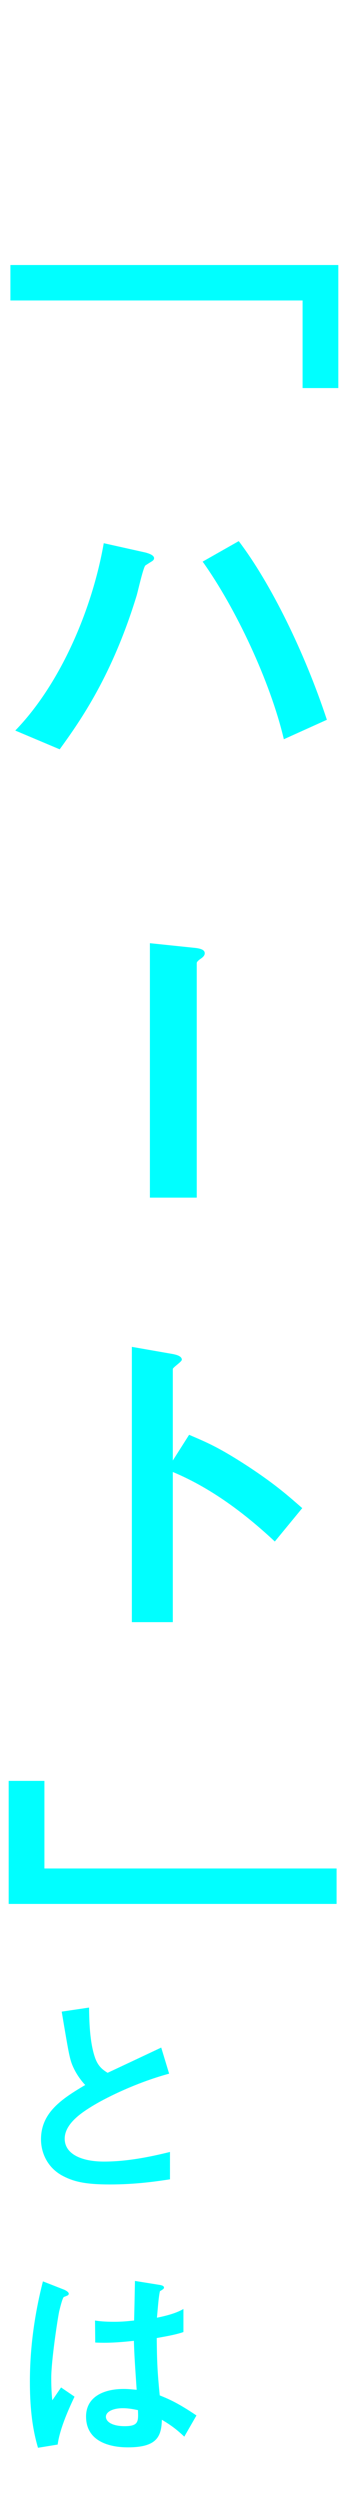 <svg width="26" height="187" viewBox="0 0 26 187" fill="none" xmlns="http://www.w3.org/2000/svg">
<path d="M25.35 29.028V19.824H0.78L0.78 22.476H22.672V29.028H25.35Z" fill="#00FFFF" style="mix-blend-mode:difference"/>
<path d="M24.492 53.84C22.828 48.796 20.28 43.622 17.888 40.476L15.184 42.01C17.654 45.468 20.254 50.98 21.268 55.296L24.492 53.84ZM11.544 41.75C11.544 41.49 10.998 41.36 10.92 41.334L7.774 40.632C6.916 45.546 4.55 51.136 1.144 54.646L4.472 56.05C6.058 53.866 8.424 50.486 10.244 44.532C10.348 44.168 10.738 42.426 10.894 42.296C10.972 42.244 11.336 42.01 11.388 41.984C11.492 41.906 11.544 41.854 11.544 41.75Z" fill="#00FFFF" style="mix-blend-mode:difference"/>
<path d="M15.34 71.306C15.34 71.072 15.106 70.942 14.482 70.89L11.232 70.552V89.584H14.742V72.034C14.742 71.93 14.95 71.774 15.028 71.722C15.262 71.566 15.34 71.436 15.34 71.306Z" fill="#00FFFF" style="mix-blend-mode:difference"/>
<path d="M22.646 112.81C21.606 111.9 20.644 111.042 18.59 109.69C16.354 108.234 15.496 107.896 14.17 107.324L12.948 109.248V102.41C12.948 102.28 13.624 101.864 13.624 101.708C13.624 101.396 13.078 101.318 13 101.292L9.88 100.746L9.88 121.338H12.948L12.948 110.106C16.068 111.406 18.668 113.512 20.592 115.306L22.646 112.81Z" fill="#00FFFF" style="mix-blend-mode:difference"/>
<path d="M25.22 142.416V139.764H3.328V133.212H0.65L0.65 142.416H25.22Z" fill="#00FFFF" style="mix-blend-mode:difference"/>
<path d="M12.736 163.016V160.968C11.12 161.368 9.456 161.688 7.792 161.688C6.112 161.688 4.848 161.128 4.848 159.976C4.848 158.904 6.032 158.088 6.752 157.64C7.776 156.984 10.144 155.8 12.672 155.112L12.08 153.16C10.112 154.088 9.904 154.184 8.064 155.048C7.696 154.824 7.36 154.568 7.136 153.96C6.704 152.76 6.688 151.064 6.672 150.168L4.624 150.472C5.136 153.528 5.216 153.992 5.44 154.52C5.632 154.968 5.936 155.48 6.384 155.96C4.624 157 3.072 158.024 3.072 160.024C3.072 161.032 3.552 162.152 4.704 162.76C5.504 163.176 6.336 163.4 8.224 163.4C10.224 163.4 11.776 163.16 12.736 163.016Z" fill="#00FFFF" style="mix-blend-mode:difference"/>
<path d="M14.72 180.68C13.28 179.704 12.592 179.432 11.968 179.176C11.792 177.384 11.76 176.616 11.744 174.888C12.256 174.792 13.088 174.664 13.744 174.44V172.712C13.136 173.08 12.208 173.272 11.76 173.368C11.84 172.488 11.888 171.784 11.984 171.384C12.144 171.288 12.288 171.208 12.288 171.128C12.288 171.032 12.24 170.952 11.904 170.904L10.112 170.616C10.08 172.2 10.08 172.376 10.048 173.576C9.6 173.624 9.168 173.672 8.56 173.672C7.808 173.672 7.408 173.624 7.12 173.576L7.136 175.224C8.128 175.272 8.992 175.208 10.032 175.096C10.064 176.184 10.112 176.856 10.24 178.76C9.92 178.728 9.584 178.696 9.264 178.696C7.712 178.696 6.448 179.32 6.448 180.76C6.448 183.064 9.136 183.064 9.6 183.064C11.776 183.064 12.096 182.232 12.128 181C12.8 181.4 13.232 181.72 13.808 182.264L14.72 180.68ZM5.584 179.272L4.576 178.584L3.92 179.544C3.84 178.888 3.84 178.04 3.84 177.864C3.84 176.632 4.288 173.624 4.432 172.904C4.48 172.712 4.672 171.896 4.784 171.816C4.832 171.8 5.04 171.72 5.088 171.688C5.136 171.656 5.152 171.608 5.152 171.576C5.152 171.416 4.816 171.272 4.768 171.256L3.216 170.648C2.592 173.096 2.24 175.608 2.24 178.136C2.24 179.816 2.368 181.496 2.848 183.096L4.32 182.856C4.496 181.576 5.232 180.024 5.584 179.272ZM10.336 180.28C10.368 181.112 10.4 181.48 9.344 181.48C8.4 181.48 7.936 181.144 7.936 180.776C7.936 180.408 8.448 180.136 9.2 180.136C9.68 180.136 10.096 180.232 10.336 180.28Z" fill="#00FFFF" style="mix-blend-mode:difference"/>
</svg>
